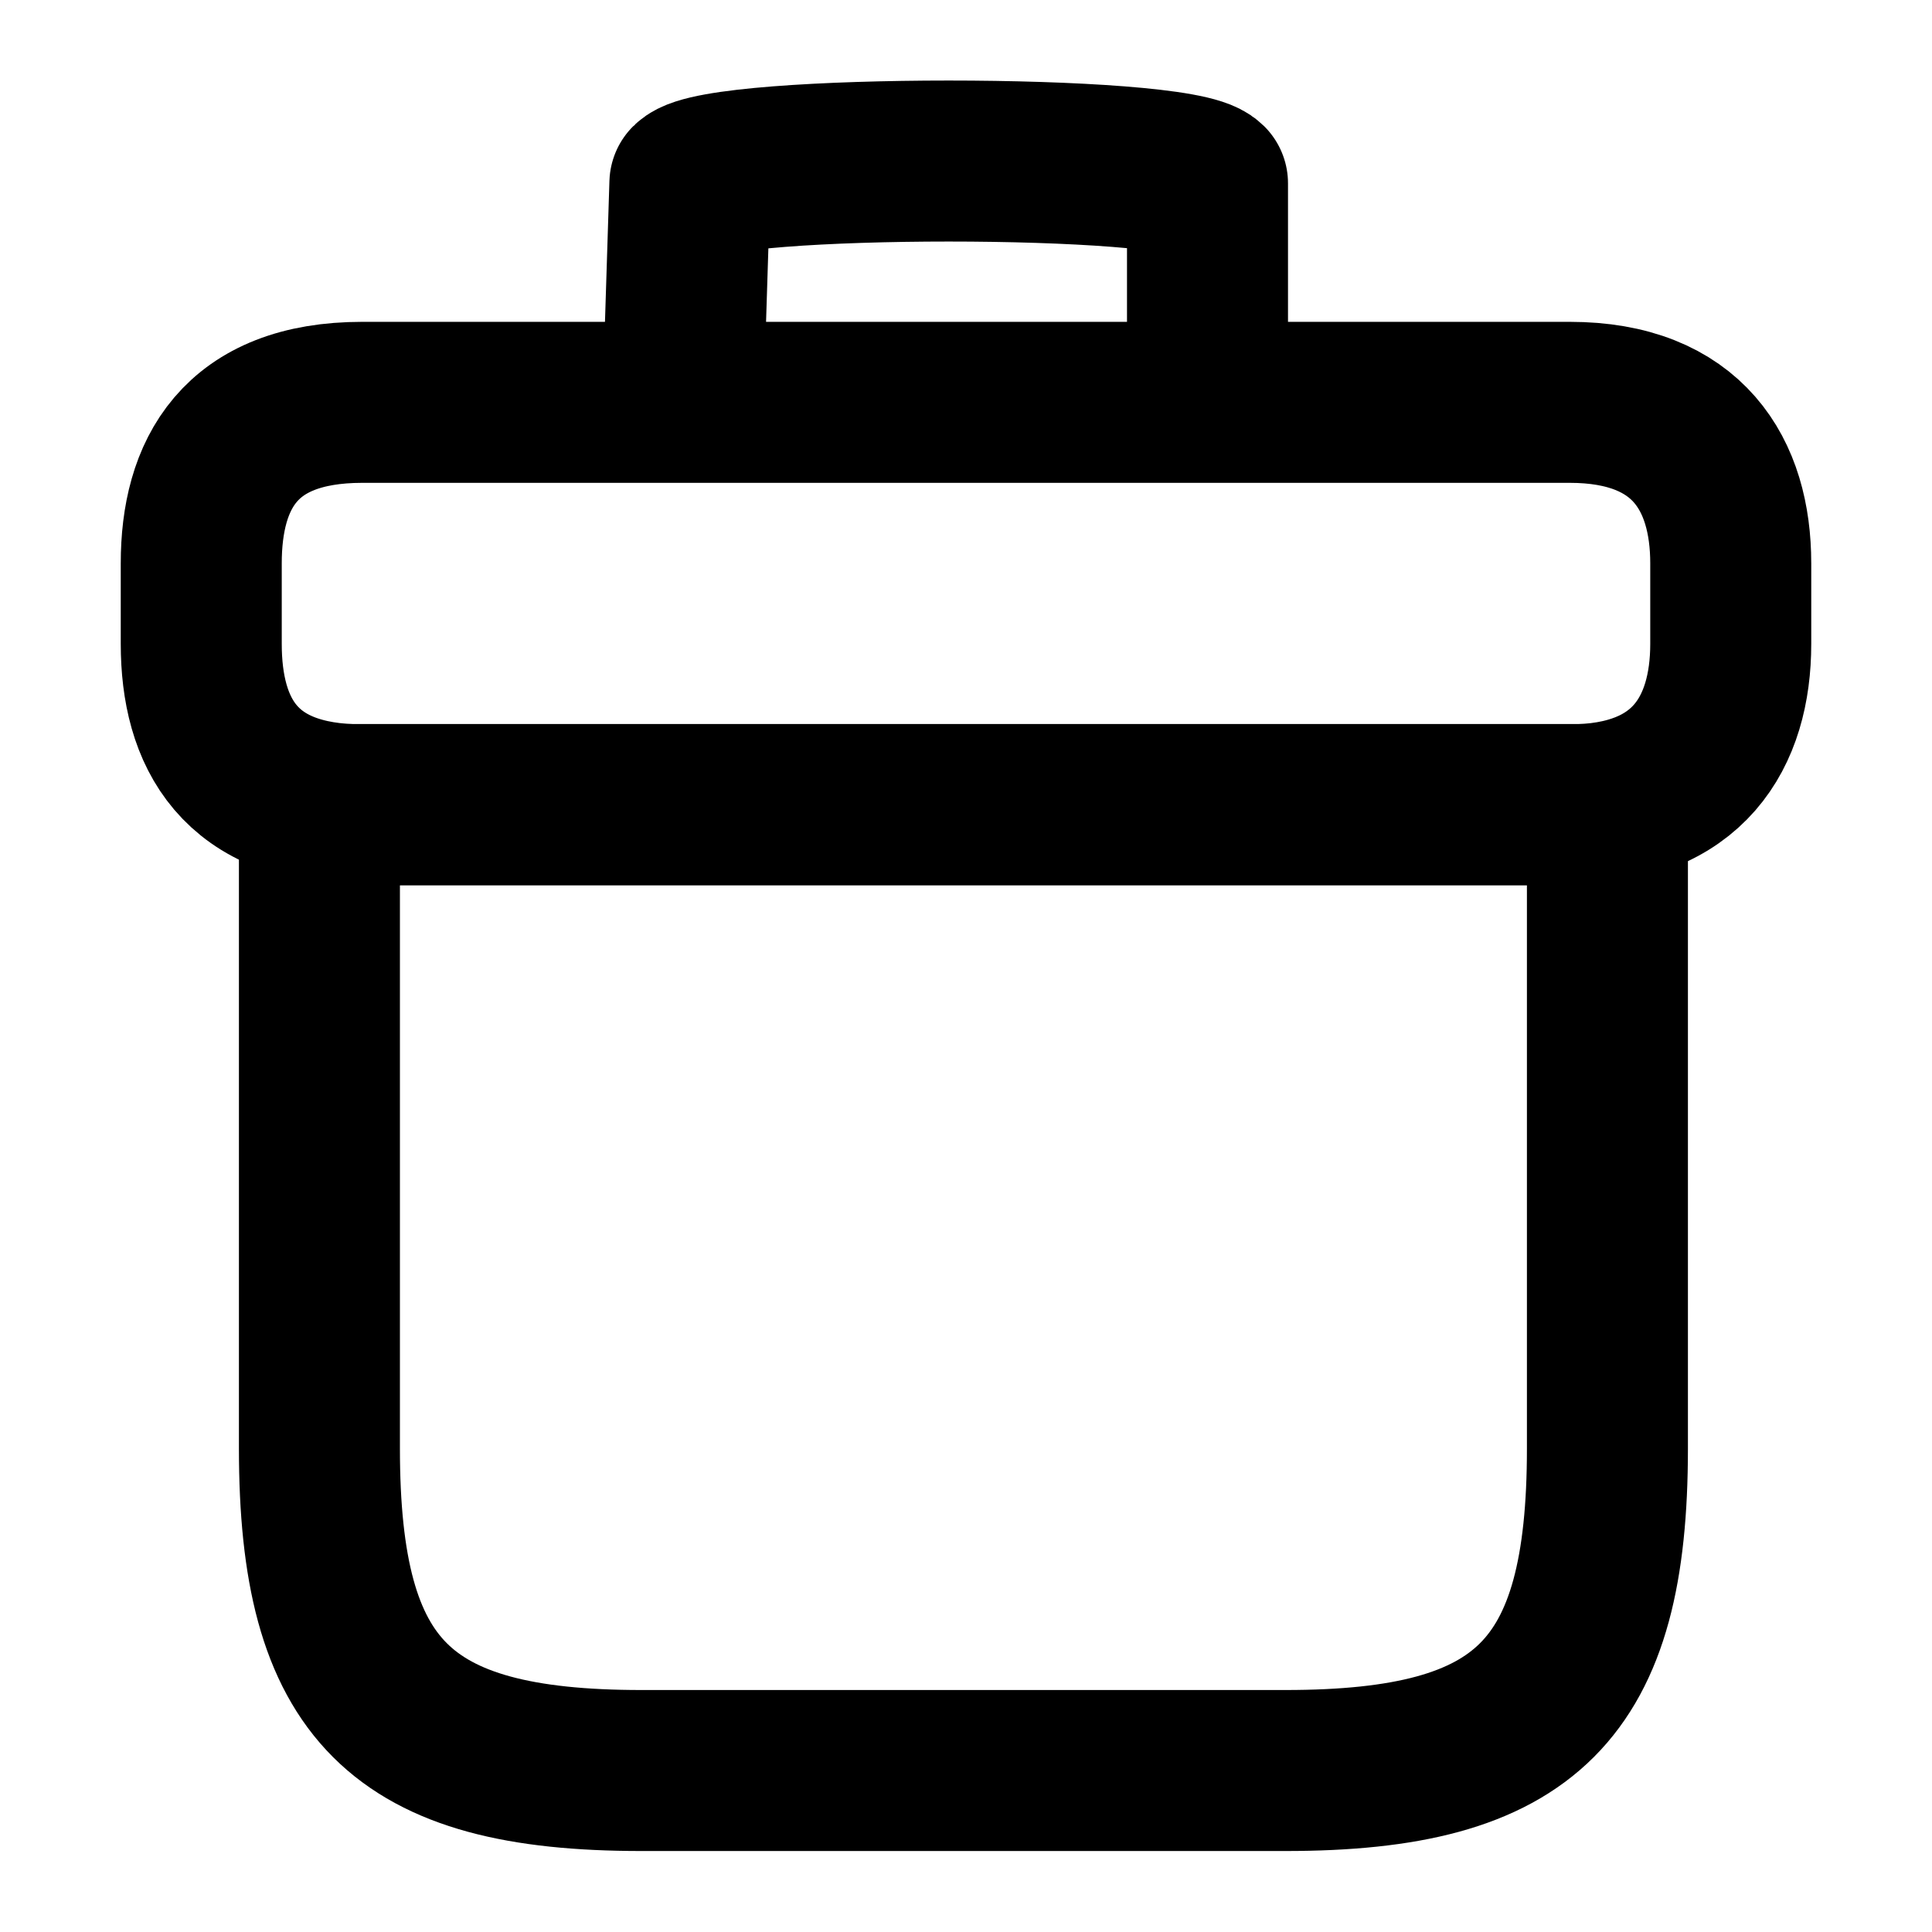 <svg xmlns="http://www.w3.org/2000/svg" width="12" height="12" fill="none" viewBox="0 0 12 12">
  <path stroke="currentColor" stroke-linecap="round" stroke-linejoin="round" stroke-miterlimit="10" d="M9.984 4.997h-8v4c0 1.5.5 2 2 2h4c1.5 0 2-.5 2-2v-4Z"/>
  <path stroke="currentColor" stroke-linecap="round" stroke-linejoin="round" stroke-miterlimit="10" d="M10.75 3.499v.5c0 .55-.265 1-1 1h-7.5c-.765 0-1-.45-1-1v-.5c0-.55.235-1 1-1h7.5c.735 0 1 .45 1 1Zm-6.5-1.25.035-1.11c.185-.185 3.03-.185 3.215 0v1.11"/>
</svg>
